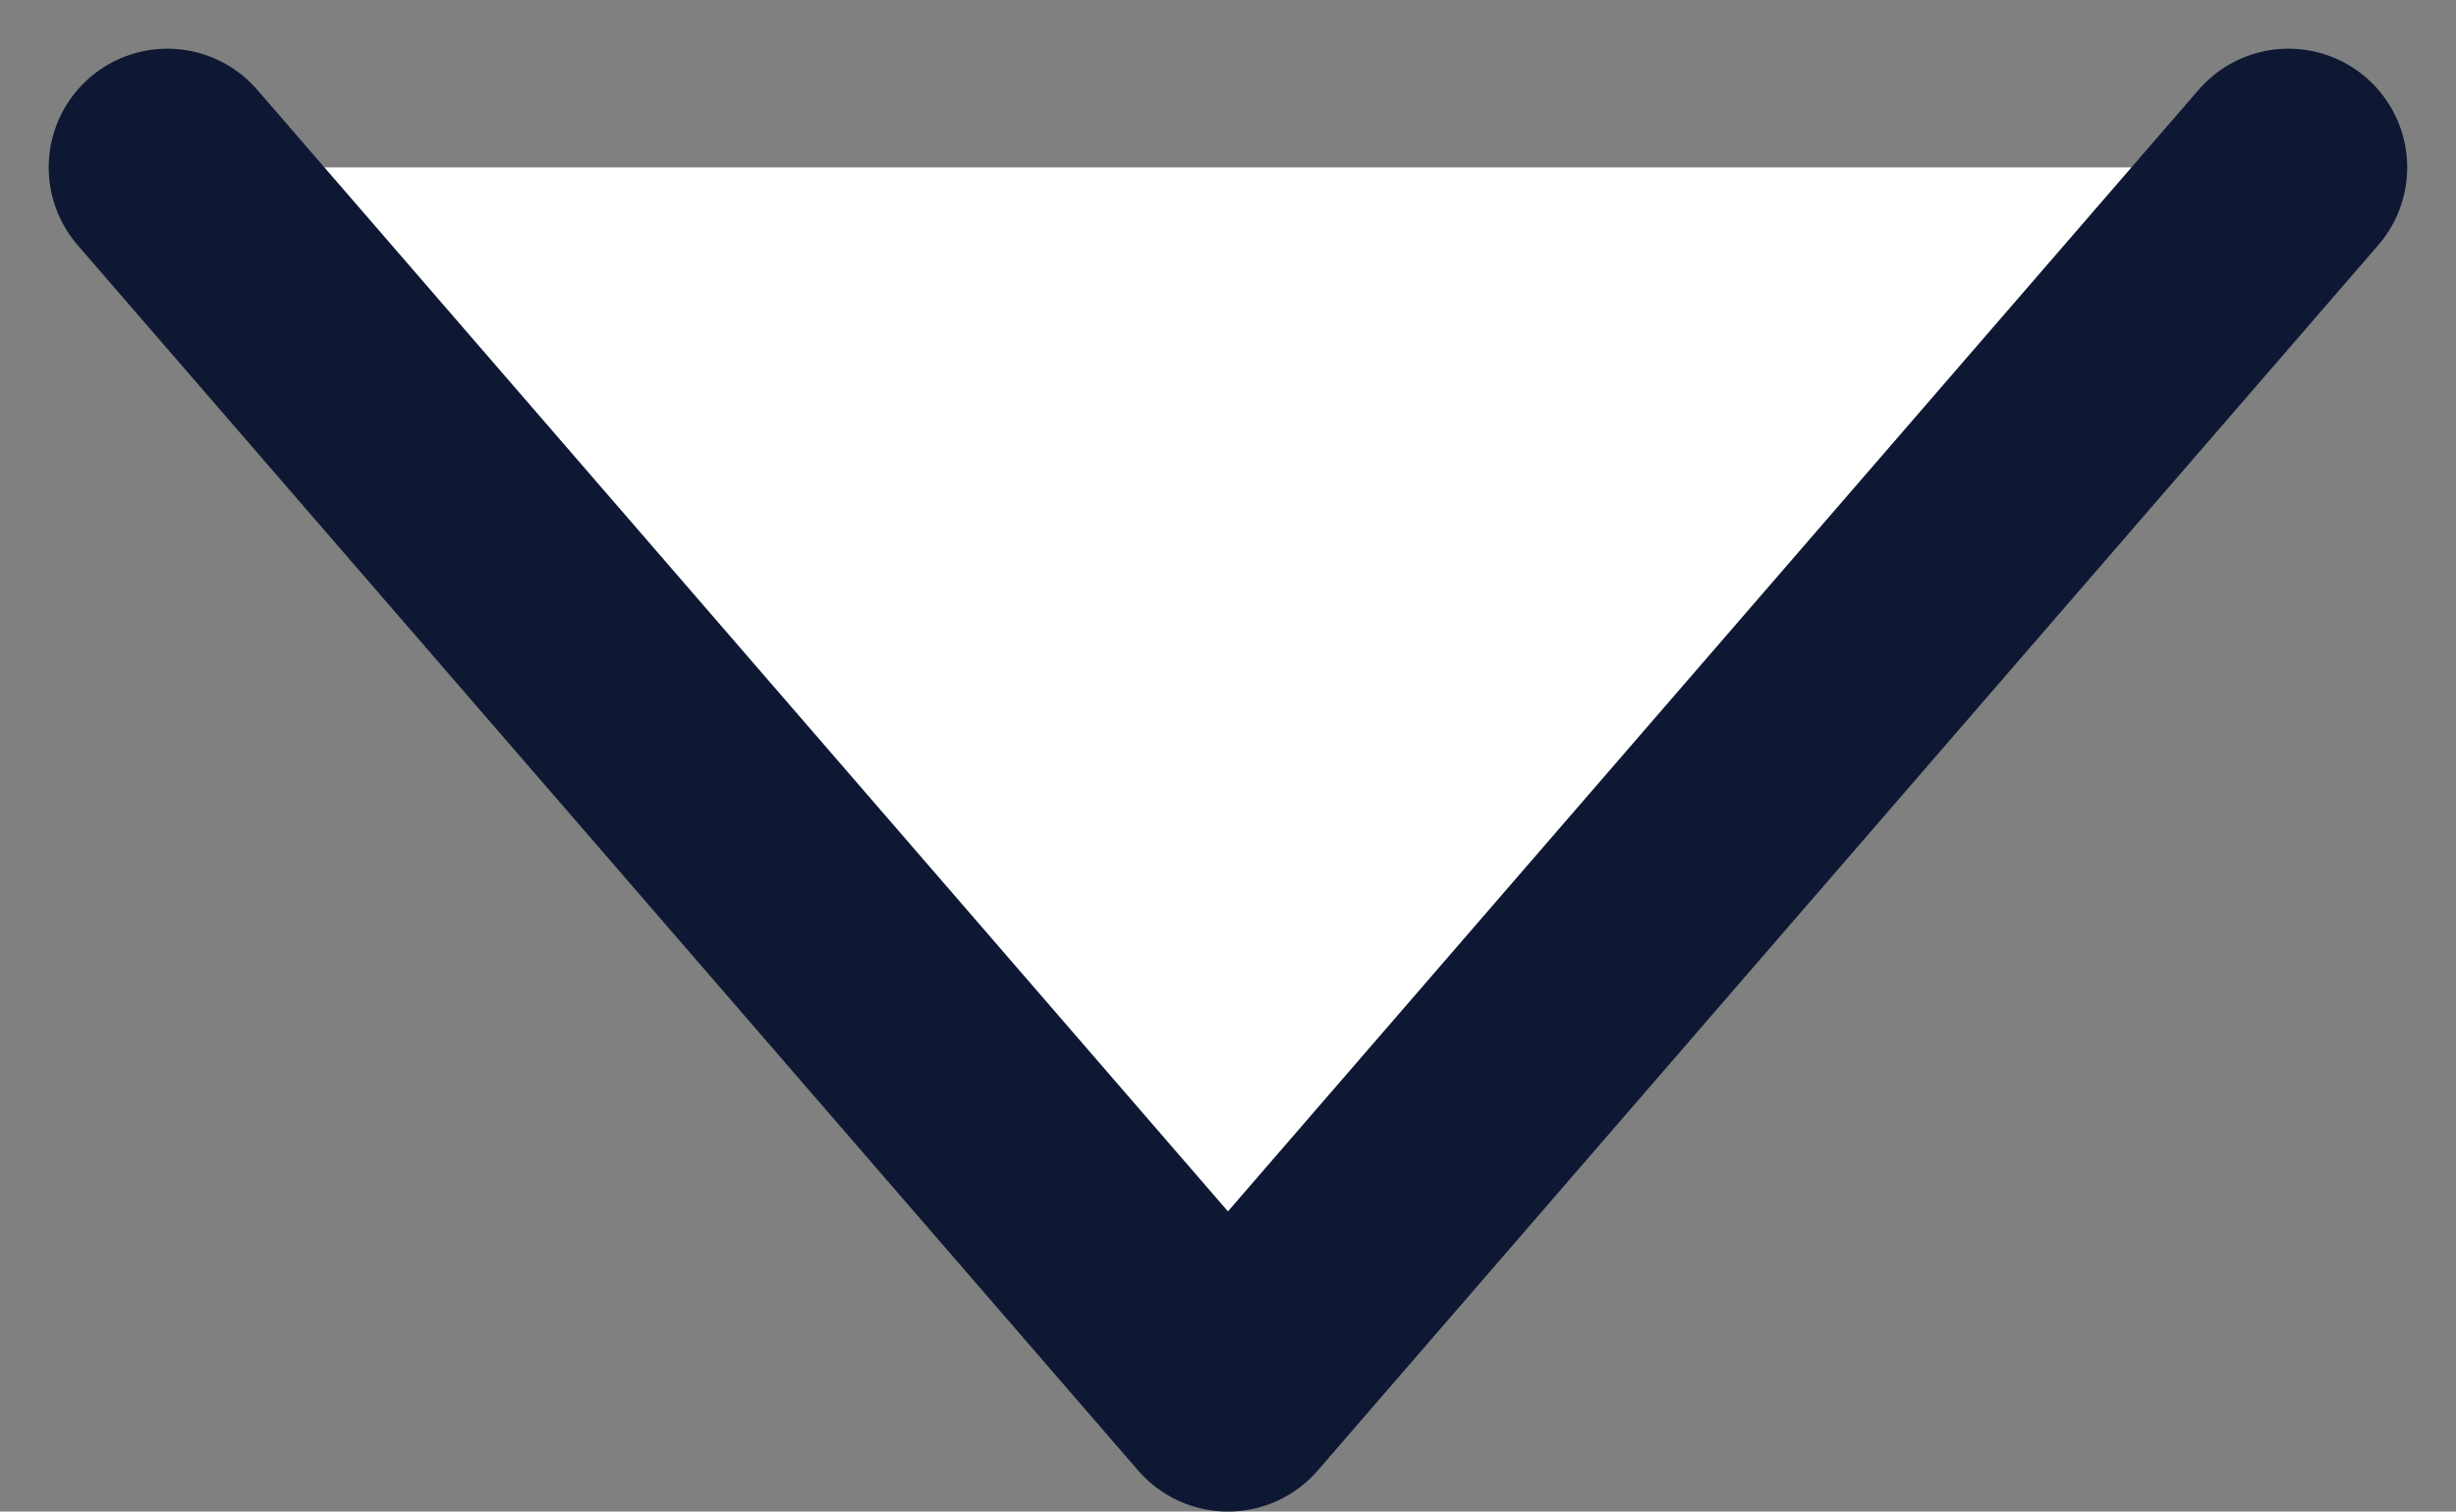 <svg xmlns="http://www.w3.org/2000/svg" width="20.685" height="12.73" viewBox="0 0 20.685 12.73">
  <rect x="0" y="0" width="20.685" height="12.73" fill="#808080" stroke="none"/>
  <path id="Path_67839" data-name="Path 67839" d="M0,10.32,8.932,0l8.932,10.32" transform="translate(19.274 11.73) rotate(180)" fill="#ffffff" stroke="#0e1833" stroke-linecap="round" stroke-linejoin="round" stroke-width="2"/>
</svg>
